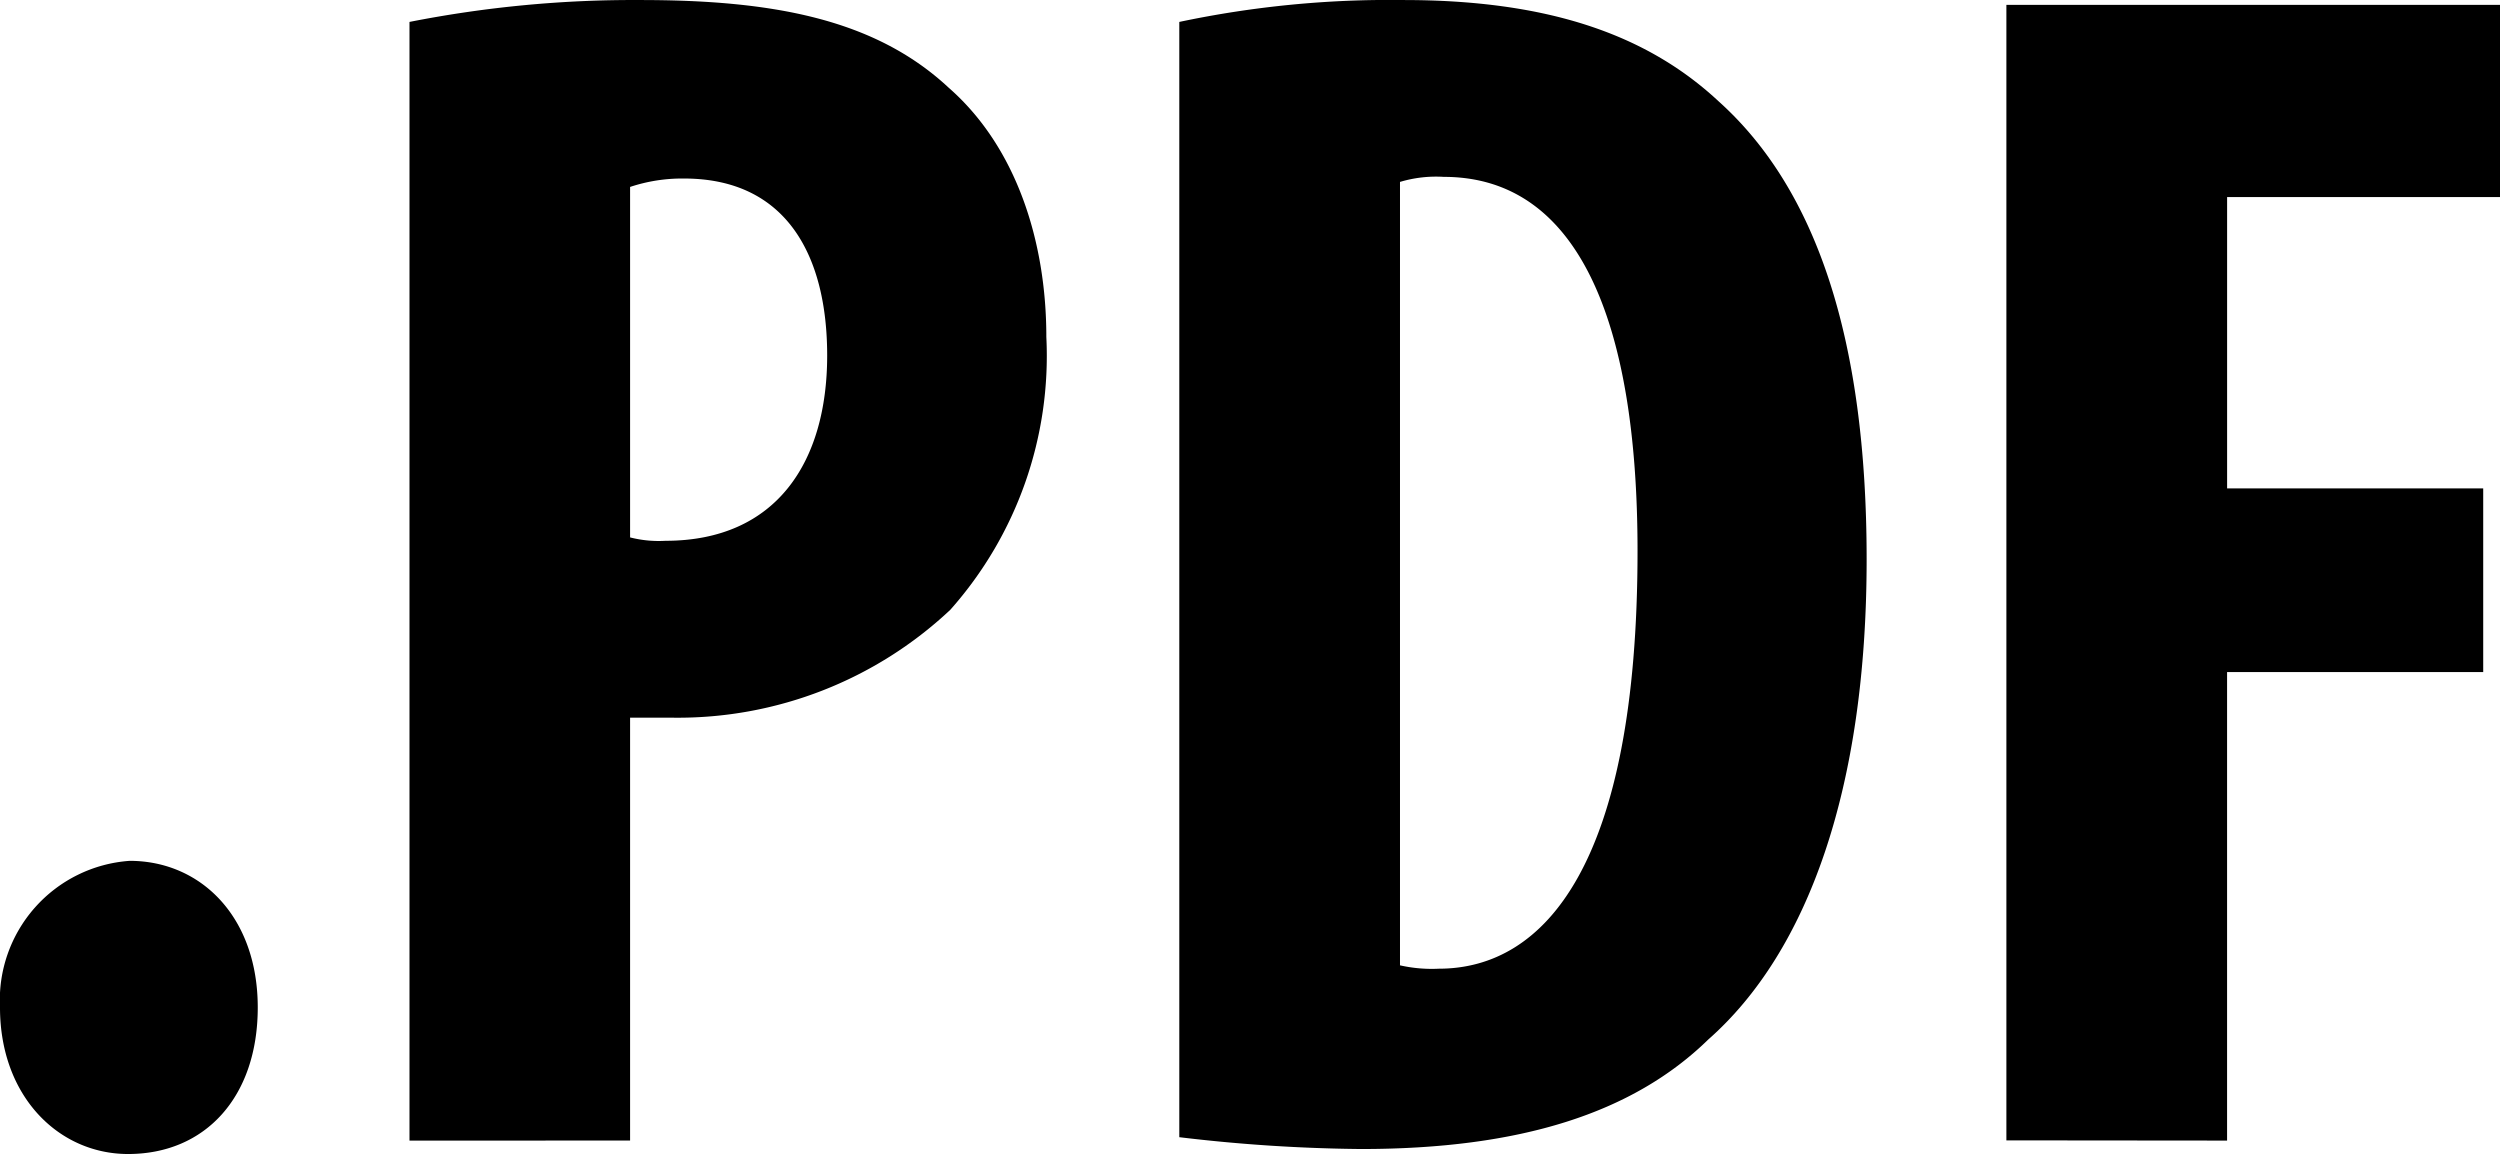 <svg xmlns="http://www.w3.org/2000/svg" width="83.238" height="38.423" viewBox="0 0 83.238 38.423">
  <g id="_2166678_data_document_file_files_folder_icon" data-name="2166678_data_document_file_files_folder_icon" transform="translate(-108.821 -281.769)">
    <path id="Trazado_751" data-name="Trazado 751" d="M113.085,320.192c2.58,0,4.318-1.908,4.318-4.879,0-3.031-1.907-4.882-4.264-4.882a4.65,4.65,0,0,0-4.318,4.882C108.822,318.285,110.785,320.192,113.085,320.192Z"/>
    <path id="Trazado_752" data-name="Trazado 752" d="M129.8,319.744V305.665h1.459a13.245,13.245,0,0,0,9.2-3.59,12.727,12.727,0,0,0,3.2-9.088c0-3.2-1.01-6.338-3.254-8.3-2.468-2.3-5.89-2.917-10.265-2.917a38.509,38.509,0,0,0-7.685.729v37.246Zm0-20.082V287.993a5.48,5.48,0,0,1,1.795-.28c3.421,0,4.767,2.58,4.767,5.892,0,3.533-1.682,6.17-5.385,6.17a3.846,3.846,0,0,1-1.177-.113Z"/>
    <path id="Trazado_753" data-name="Trazado 753" d="M165.7,316.378c3.309-2.917,5.271-8.357,5.271-15.986,0-7.349-1.682-12.341-4.938-15.258-2.41-2.242-5.72-3.364-10.487-3.364a33.83,33.83,0,0,0-7.46.729v37.133a54.5,54.5,0,0,0,6.059.394C159.415,320.024,163.173,318.846,165.7,316.378Zm-10.266-28.552a4.177,4.177,0,0,1,1.459-.168c4.43,0,6.45,4.713,6.45,12.453,0,10.432-3.084,13.911-6.618,13.911a4.819,4.819,0,0,1-1.291-.112Z"/>
    <path id="Trazado_754" data-name="Trazado 754" d="M182.972,319.745v-15.6H191.5v-6.114h-8.527v-9.7h9.087v-6.4H175.624v37.807Z"/>
  </g>
</svg>
